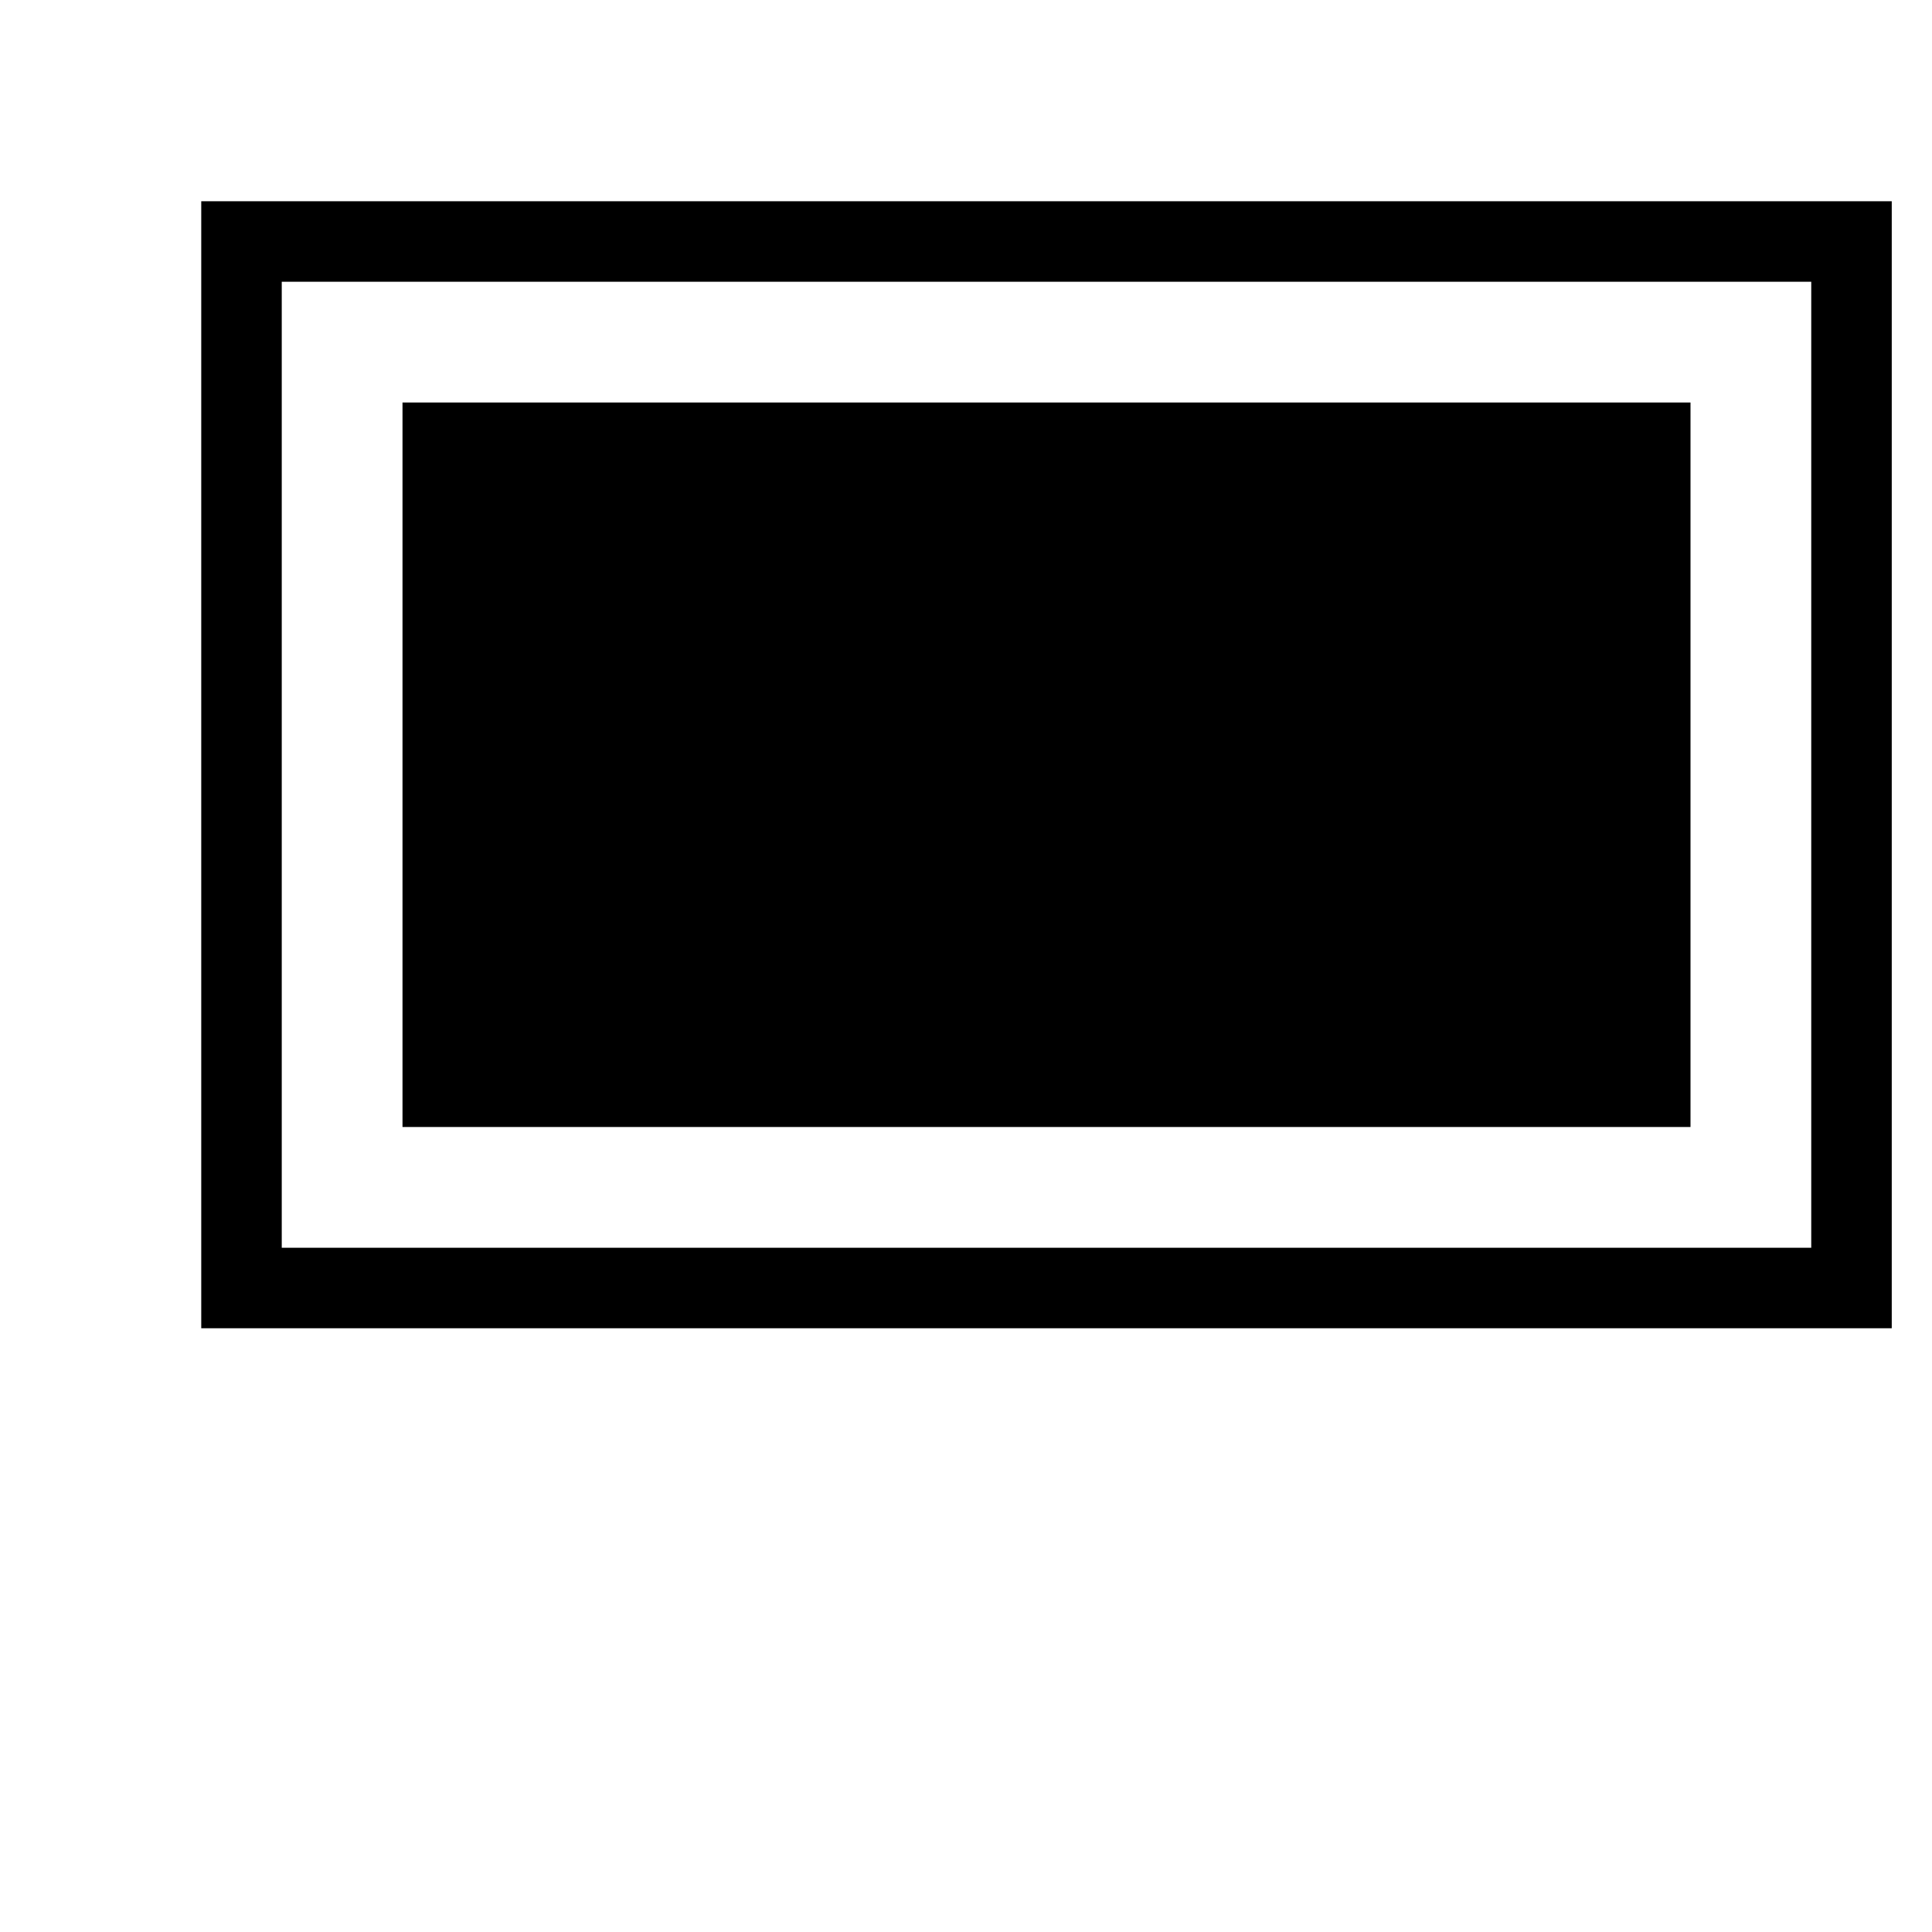 <svg xmlns="http://www.w3.org/2000/svg" viewbox="0 0 24 24" width="24" height="24">
    <rect x="3" y="3" width="20" height="13" stroke="black" stroke-width="1" fill="none"/>
    <rect x="5" y="5" width="16" height="9"/>
</svg>